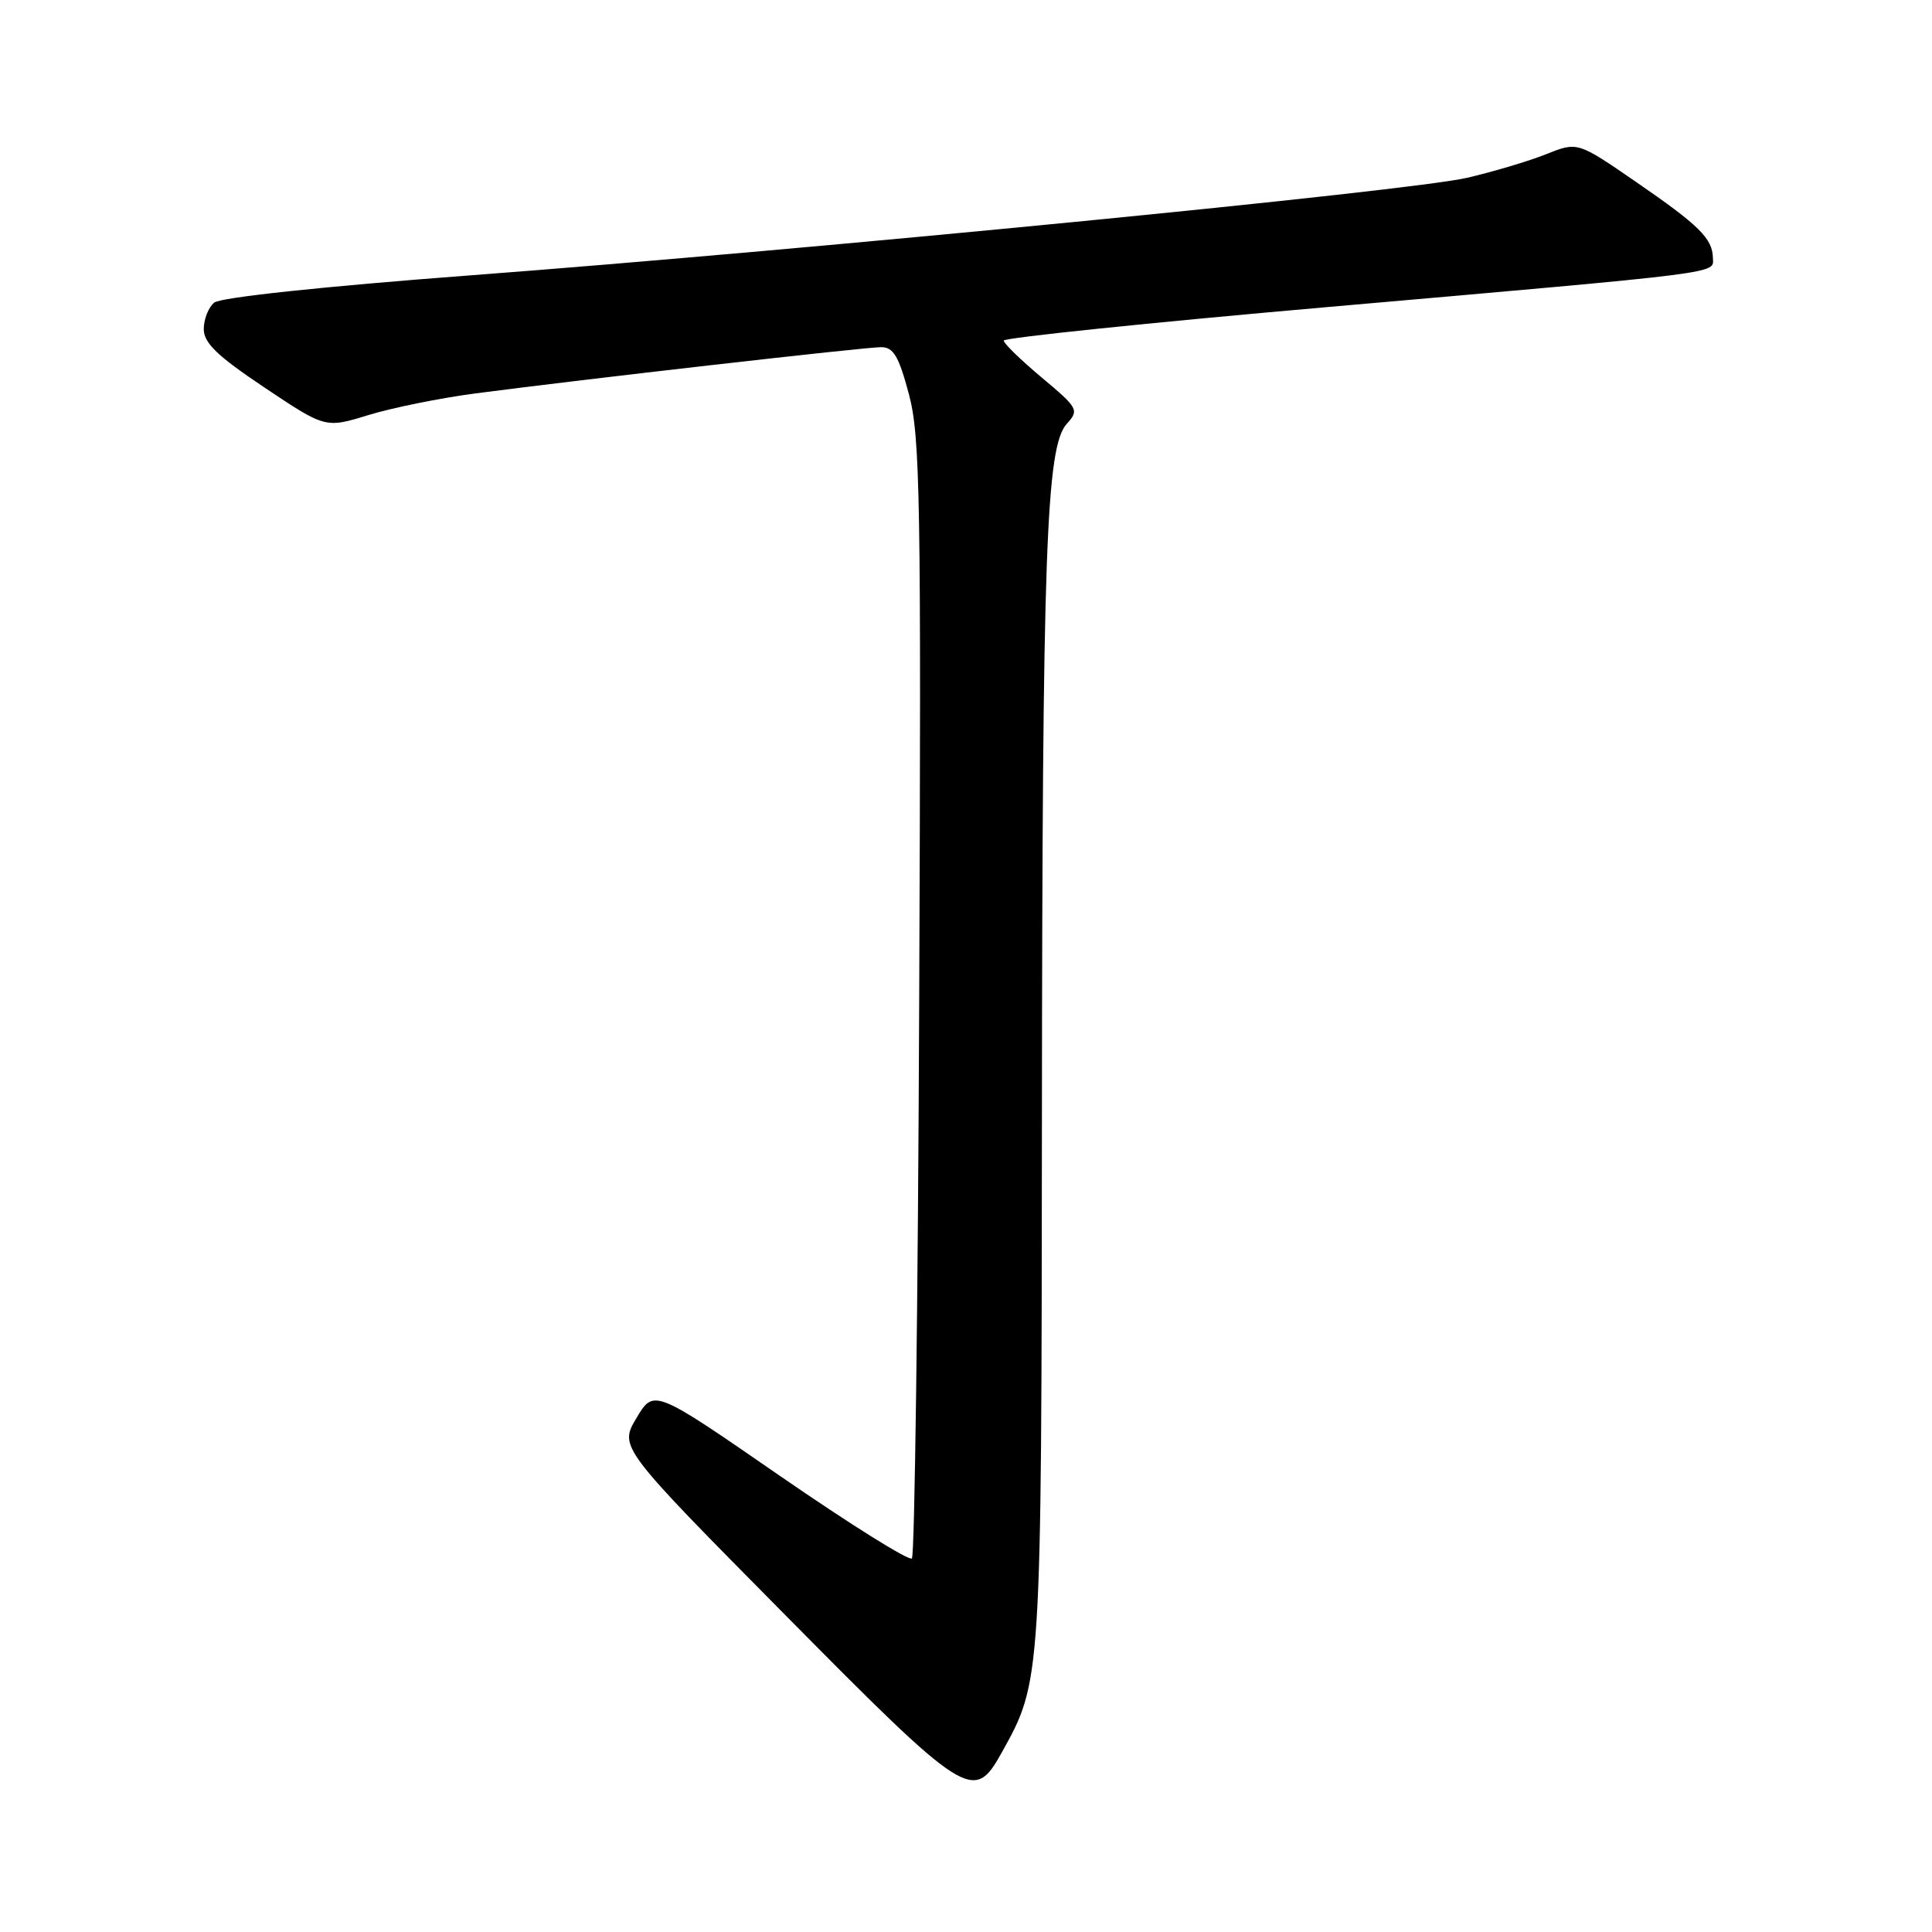 <?xml version="1.0" encoding="UTF-8" standalone="no"?>
<!DOCTYPE svg PUBLIC "-//W3C//DTD SVG 1.1//EN" "http://www.w3.org/Graphics/SVG/1.1/DTD/svg11.dtd" >
<svg xmlns="http://www.w3.org/2000/svg" xmlns:xlink="http://www.w3.org/1999/xlink" version="1.1" viewBox="0 0 256 256">
 <g >
 <path fill="currentColor"
d=" M 132.72 232.25 C 138.01 222.75 138.00 222.95 138.06 148.07 C 138.12 72.77 138.61 59.20 141.36 56.15 C 143.01 54.33 142.87 54.08 138.04 50.03 C 135.27 47.71 133.00 45.51 133.00 45.13 C 133.00 44.76 152.24 42.76 175.75 40.70 C 229.15 36.02 227.01 36.29 226.97 34.19 C 226.92 31.60 225.16 29.87 216.76 24.09 C 209.03 18.77 209.03 18.77 204.88 20.43 C 202.60 21.34 197.88 22.75 194.40 23.56 C 186.85 25.31 107.65 33.06 62.13 36.50 C 42.83 37.96 29.21 39.41 28.38 40.10 C 27.62 40.73 27.00 42.31 27.00 43.60 C 27.00 45.44 28.78 47.16 35.06 51.36 C 43.12 56.75 43.12 56.75 48.81 55.00 C 51.94 54.04 58.33 52.74 63.00 52.13 C 77.22 50.26 114.60 46.00 116.75 46.00 C 118.39 46.00 119.09 47.19 120.44 52.25 C 121.93 57.86 122.07 66.03 121.80 132.17 C 121.64 172.68 121.20 206.13 120.83 206.50 C 120.46 206.87 112.62 201.96 103.40 195.60 C 86.64 184.02 86.64 184.02 84.34 187.89 C 82.04 191.75 82.04 191.75 103.92 213.87 C 128.12 238.34 129.01 238.91 132.72 232.25 Z "/>
</g>
</svg>